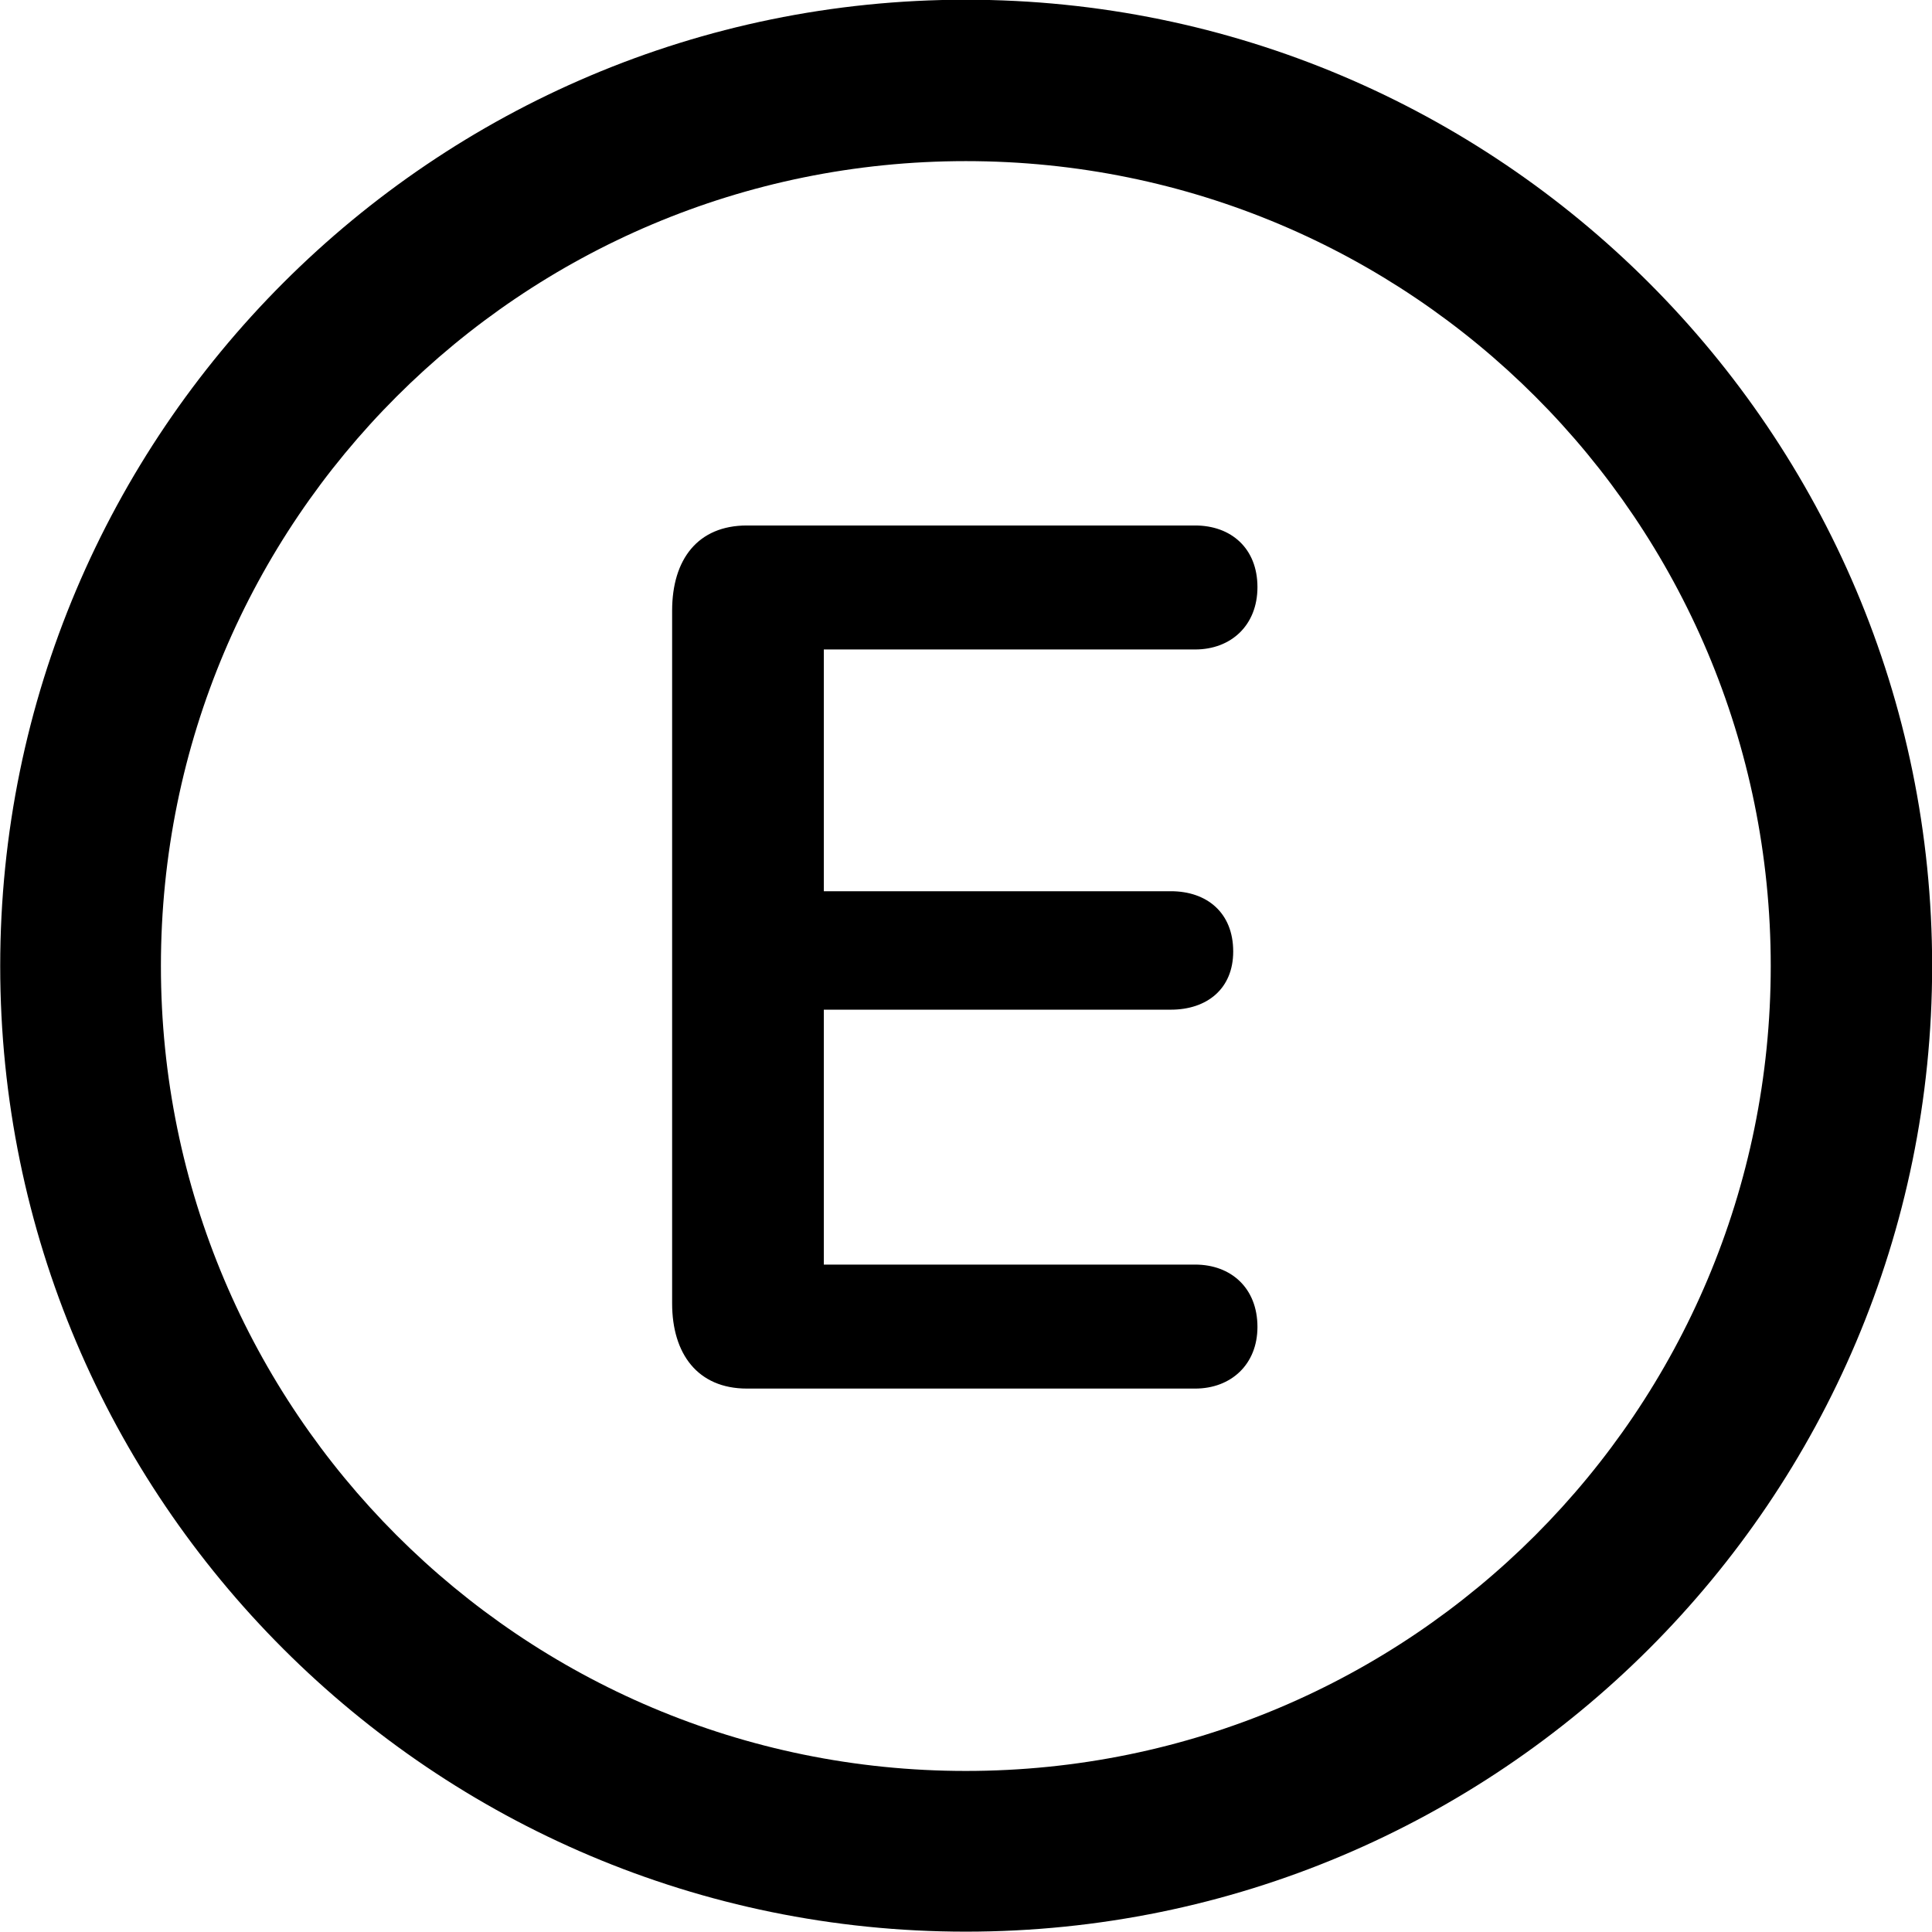 <svg viewBox="0 0 27.891 27.891" xmlns="http://www.w3.org/2000/svg"><path d="M13.943 27.886C21.643 27.886 27.893 21.646 27.893 13.946C27.893 6.246 21.643 -0.004 13.943 -0.004C6.253 -0.004 0.003 6.246 0.003 13.946C0.003 21.646 6.253 27.886 13.943 27.886ZM13.943 25.566C7.523 25.566 2.323 20.366 2.323 13.946C2.323 7.516 7.523 2.326 13.943 2.326C20.373 2.326 25.563 7.516 25.563 13.946C25.563 20.366 20.373 25.566 13.943 25.566ZM10.783 20.046H17.253C17.773 20.046 18.153 19.696 18.153 19.156C18.153 18.596 17.773 18.256 17.253 18.256H11.893V14.576H16.903C17.423 14.576 17.803 14.276 17.803 13.736C17.803 13.176 17.423 12.866 16.903 12.866H11.893V9.376H17.253C17.773 9.376 18.153 9.026 18.153 8.476C18.153 7.916 17.773 7.586 17.253 7.586H10.783C10.073 7.586 9.703 8.076 9.703 8.816V18.816C9.703 19.546 10.073 20.046 10.783 20.046Z" /></svg>